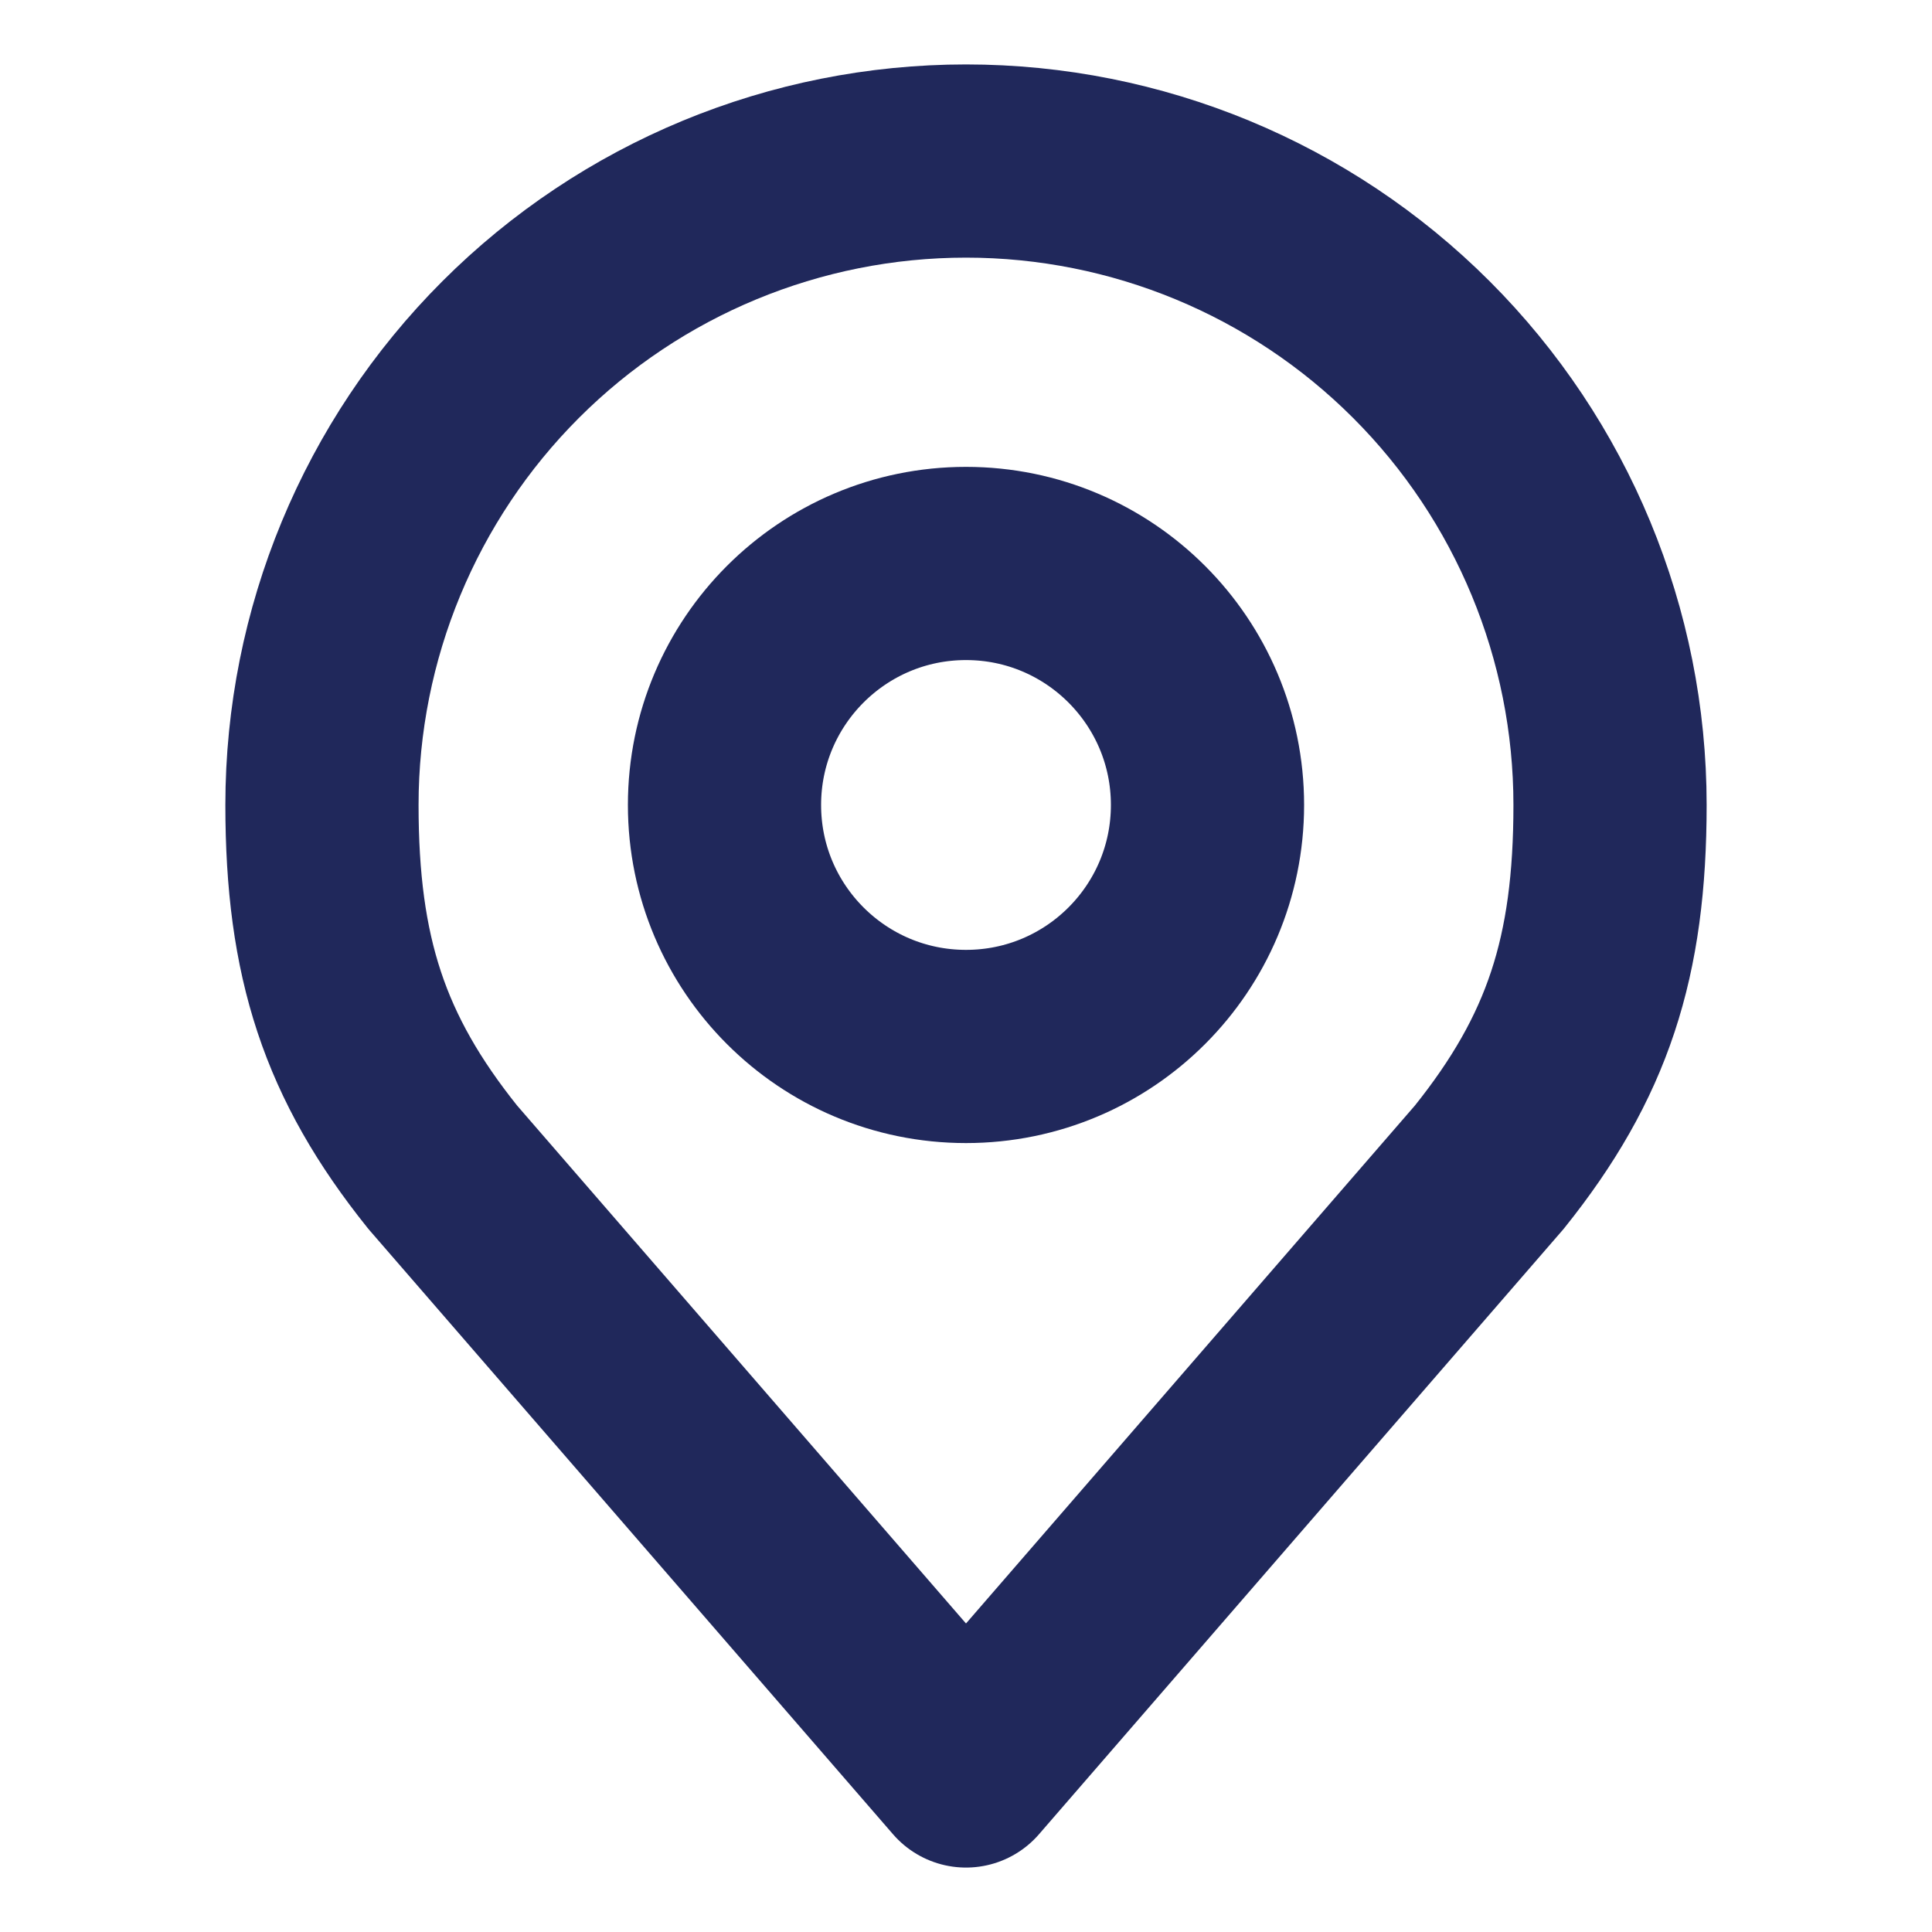 <svg width="20" height="20" viewBox="0 0 20 20" fill="none" xmlns="http://www.w3.org/2000/svg">
<path d="M10 10.833C11.381 10.833 12.5 9.714 12.5 8.333C12.5 6.953 11.381 5.833 10 5.833C8.619 5.833 7.5 6.953 7.5 8.333C7.5 9.714 8.619 10.833 10 10.833Z" stroke="#20285B" stroke-width="2" stroke-linecap="round" stroke-linejoin="round"/>
<path d="M10 1.667C8.232 1.667 6.536 2.369 5.286 3.619C4.036 4.869 3.333 6.565 3.333 8.333C3.333 9.91 3.668 10.942 4.583 12.083L10 18.333L15.417 12.083C16.332 10.942 16.667 9.91 16.667 8.333C16.667 6.565 15.964 4.869 14.714 3.619C13.464 2.369 11.768 1.667 10 1.667V1.667Z" stroke="#20285B" stroke-width="2" stroke-linecap="round" stroke-linejoin="round"/>
</svg>
